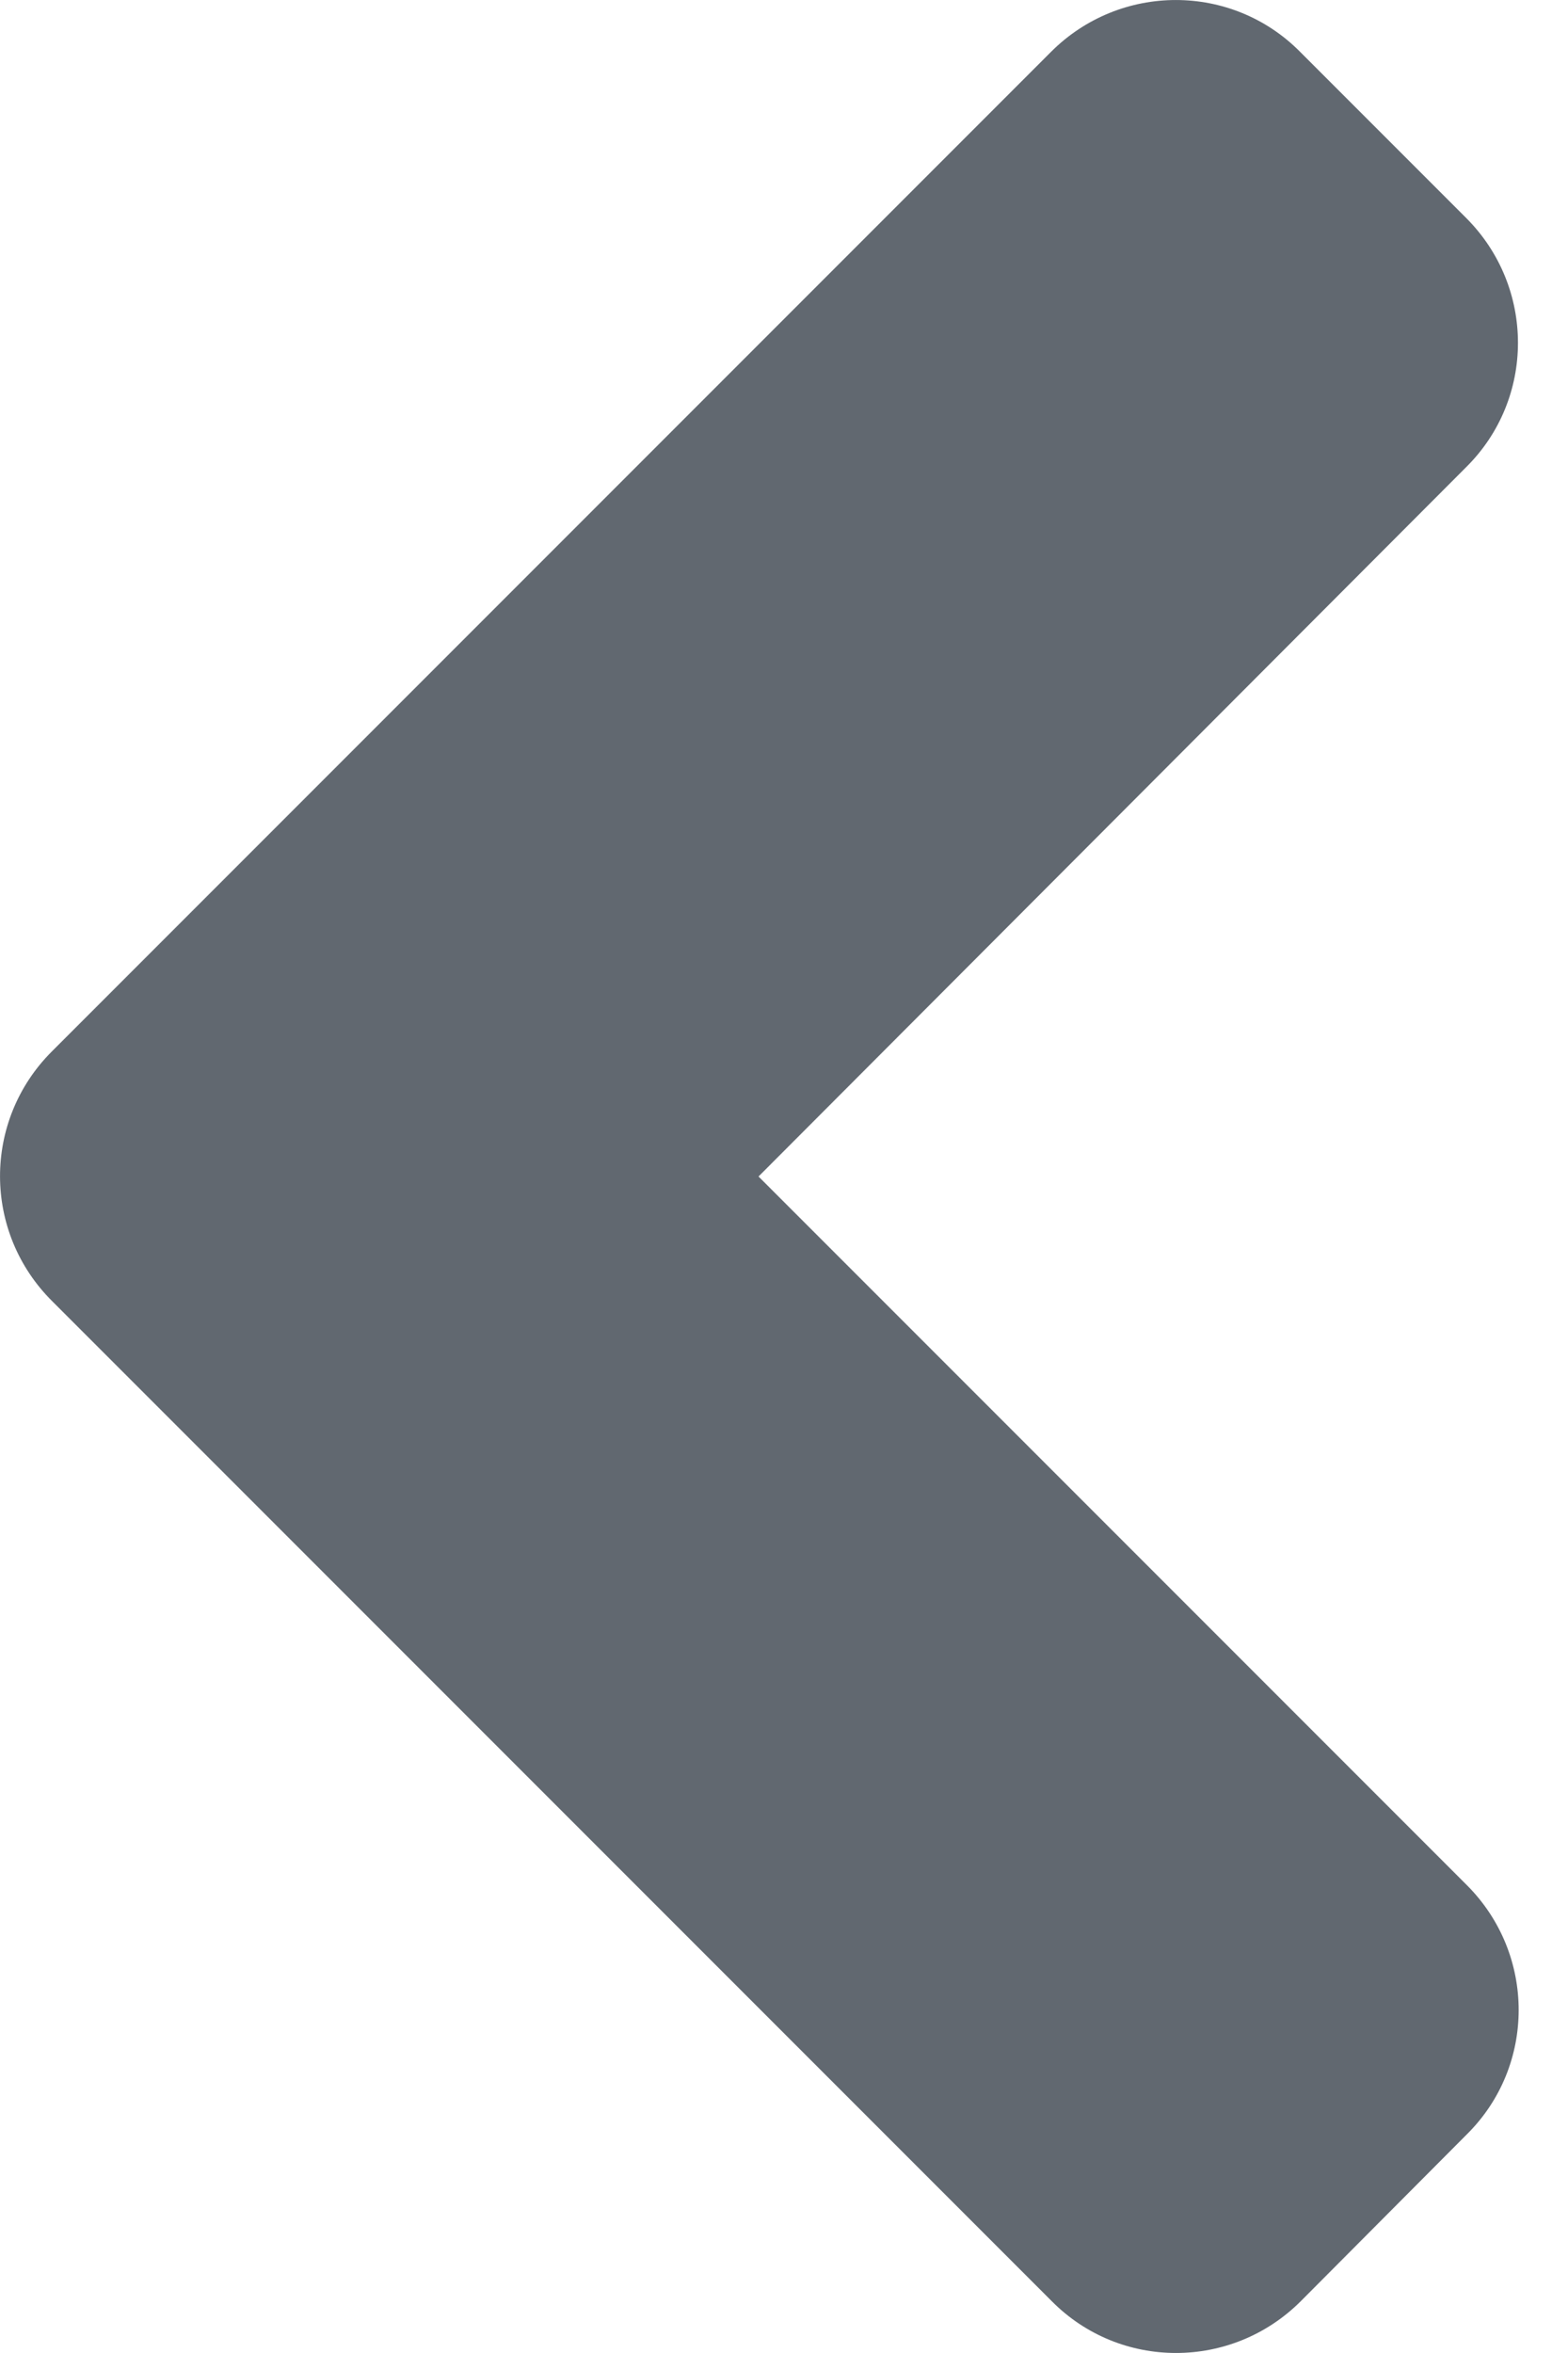 <svg width="20" height="30" viewBox="0 0 20 30" fill="none" xmlns="http://www.w3.org/2000/svg">
<path d="M0.66 13.407L13.406 0.661C14.287 -0.22 15.711 -0.22 16.583 0.661L18.701 2.779C19.582 3.66 19.582 5.084 18.701 5.956L9.675 15L18.71 24.035C19.591 24.916 19.591 26.34 18.71 27.212L16.592 29.339C15.711 30.22 14.287 30.22 13.415 29.339L0.669 16.593C-0.221 15.712 -0.221 14.288 0.66 13.407Z" fill="#616870"/>
</svg>
